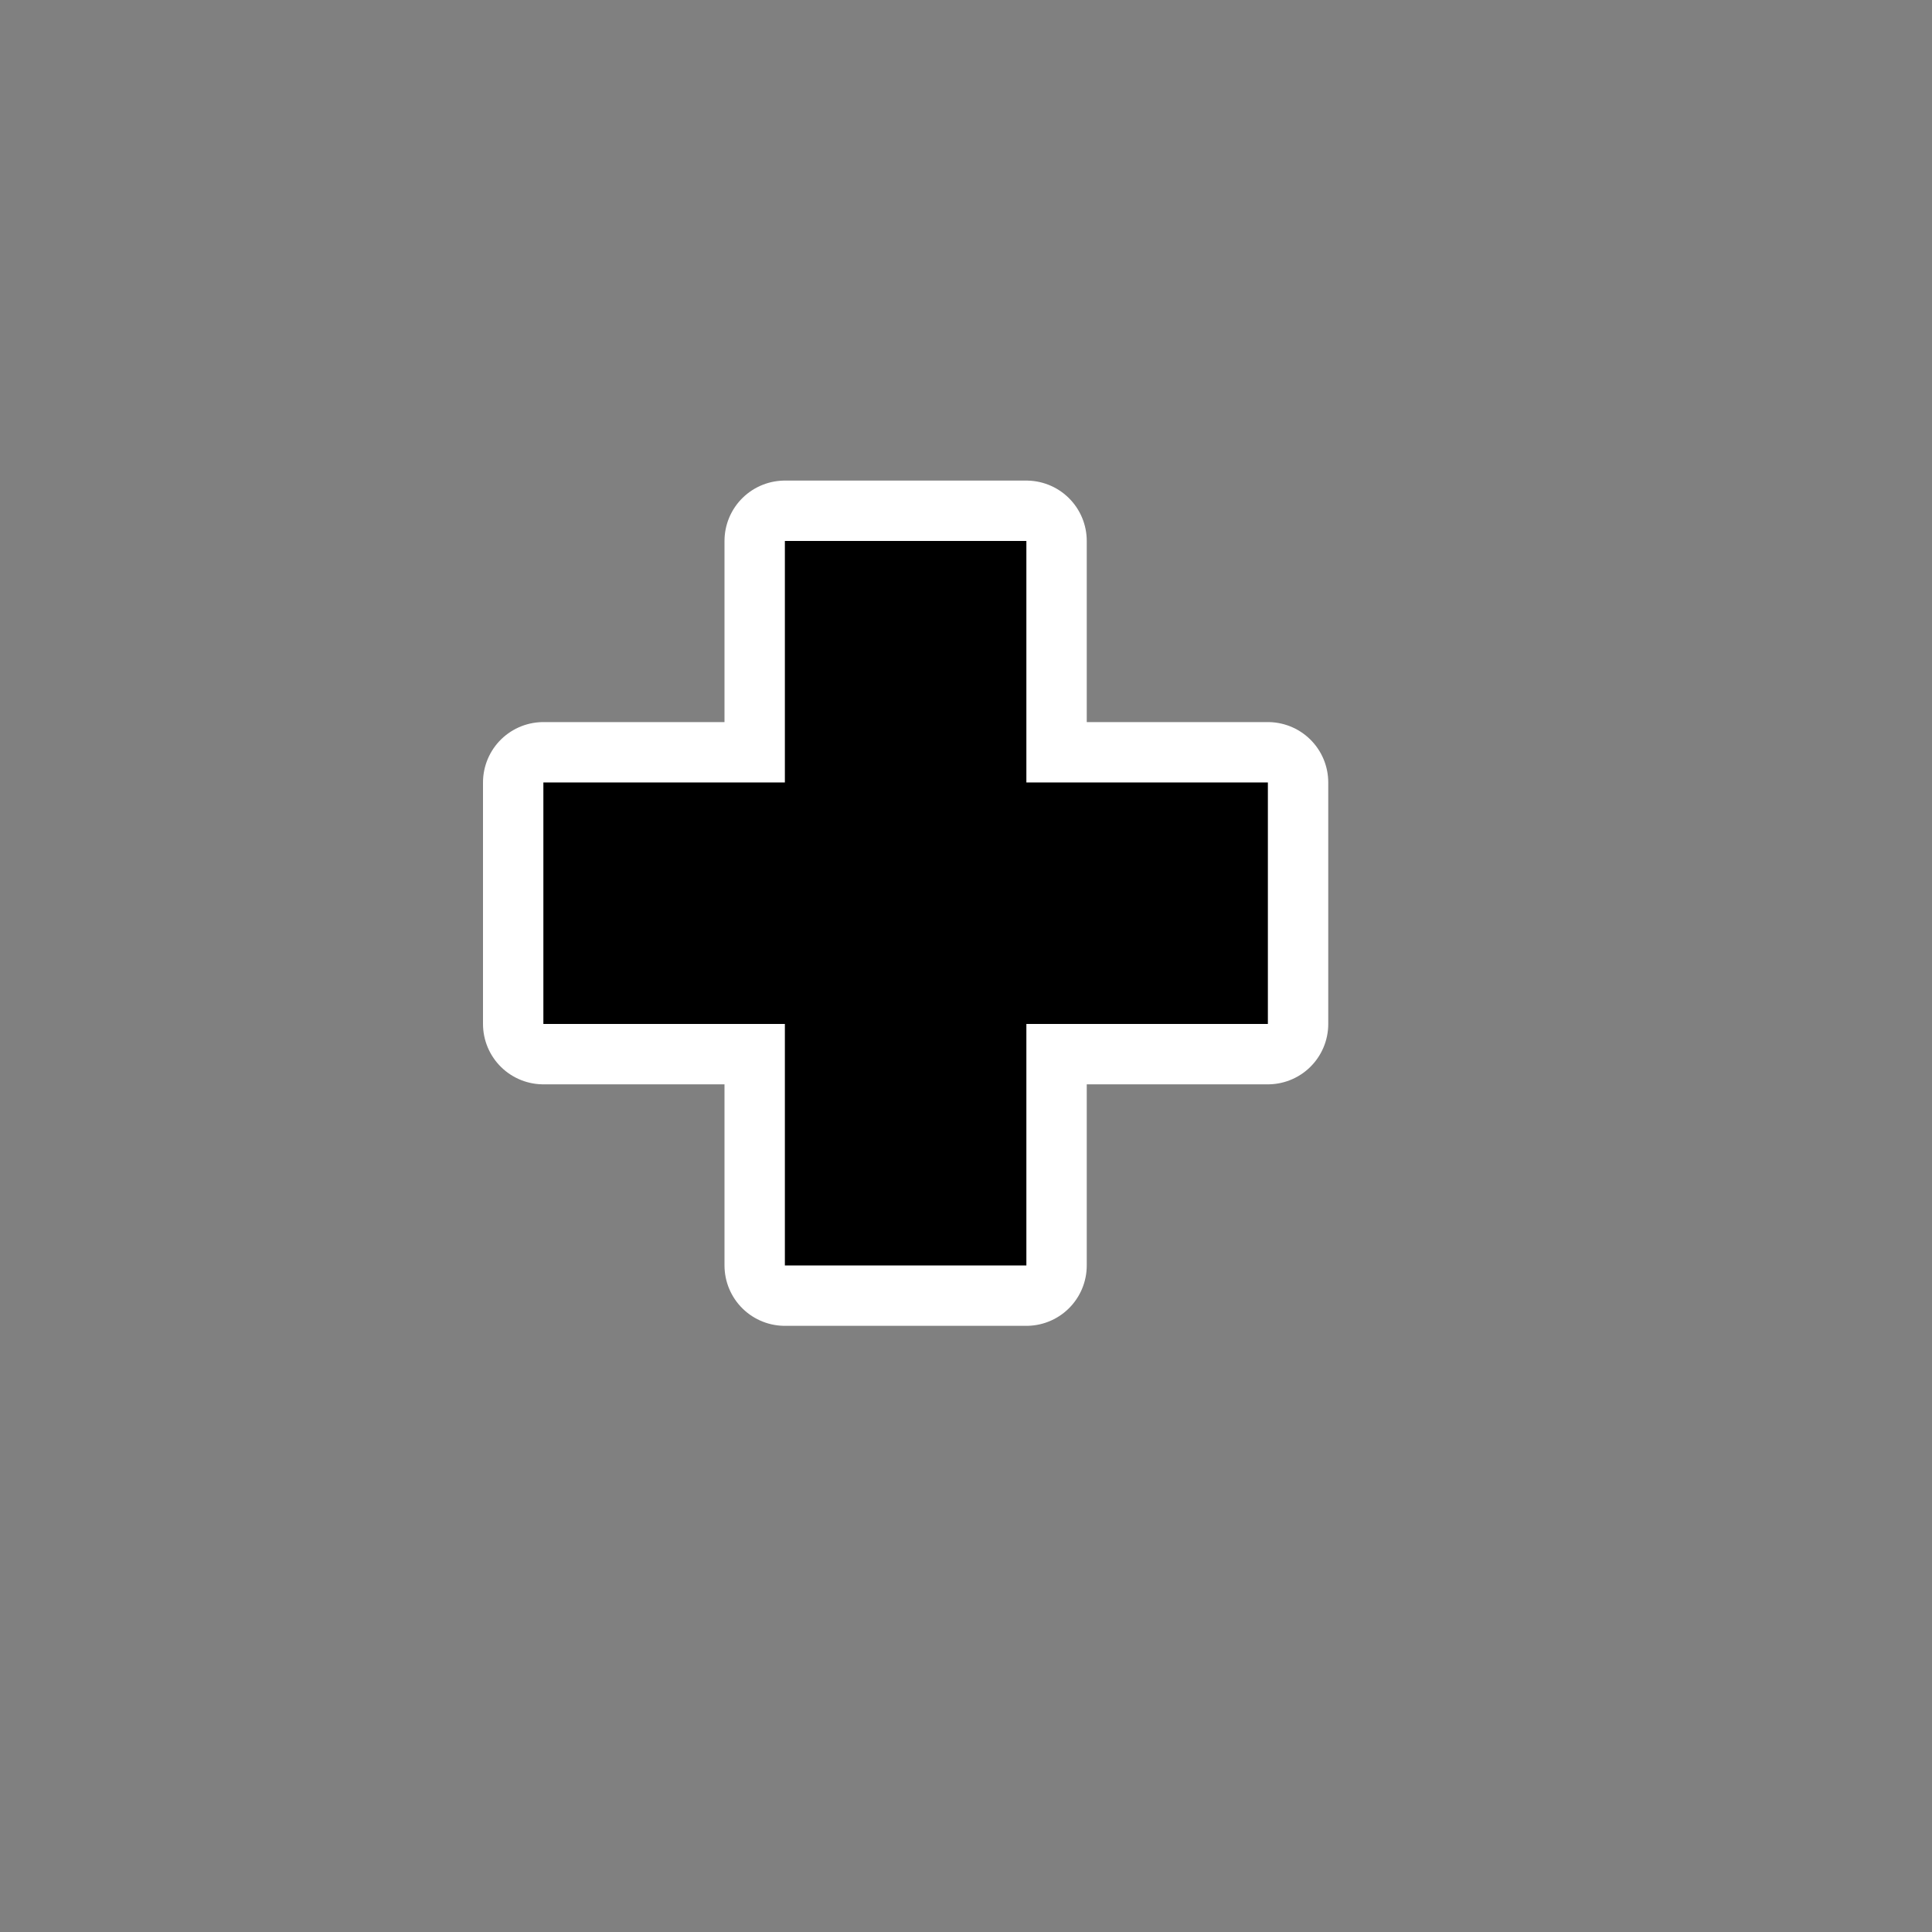<svg xmlns="http://www.w3.org/2000/svg" width="32" height="32" viewBox="0 0 32 32"><rect x="0" y="0" width="32" height="32" fill="#808080" stroke="none"/><path d="M13 8.96v4H9v4h4v4h4v-4h4v-4h-4v-4z" style="fill:none;stroke:#fff;stroke-width:2;stroke-linecap:round;stroke-linejoin:round"/><path d="M13 8.96v4H9v4h4v4h4v-4h4v-4h-4v-4z" style="fill:#000"/></svg>